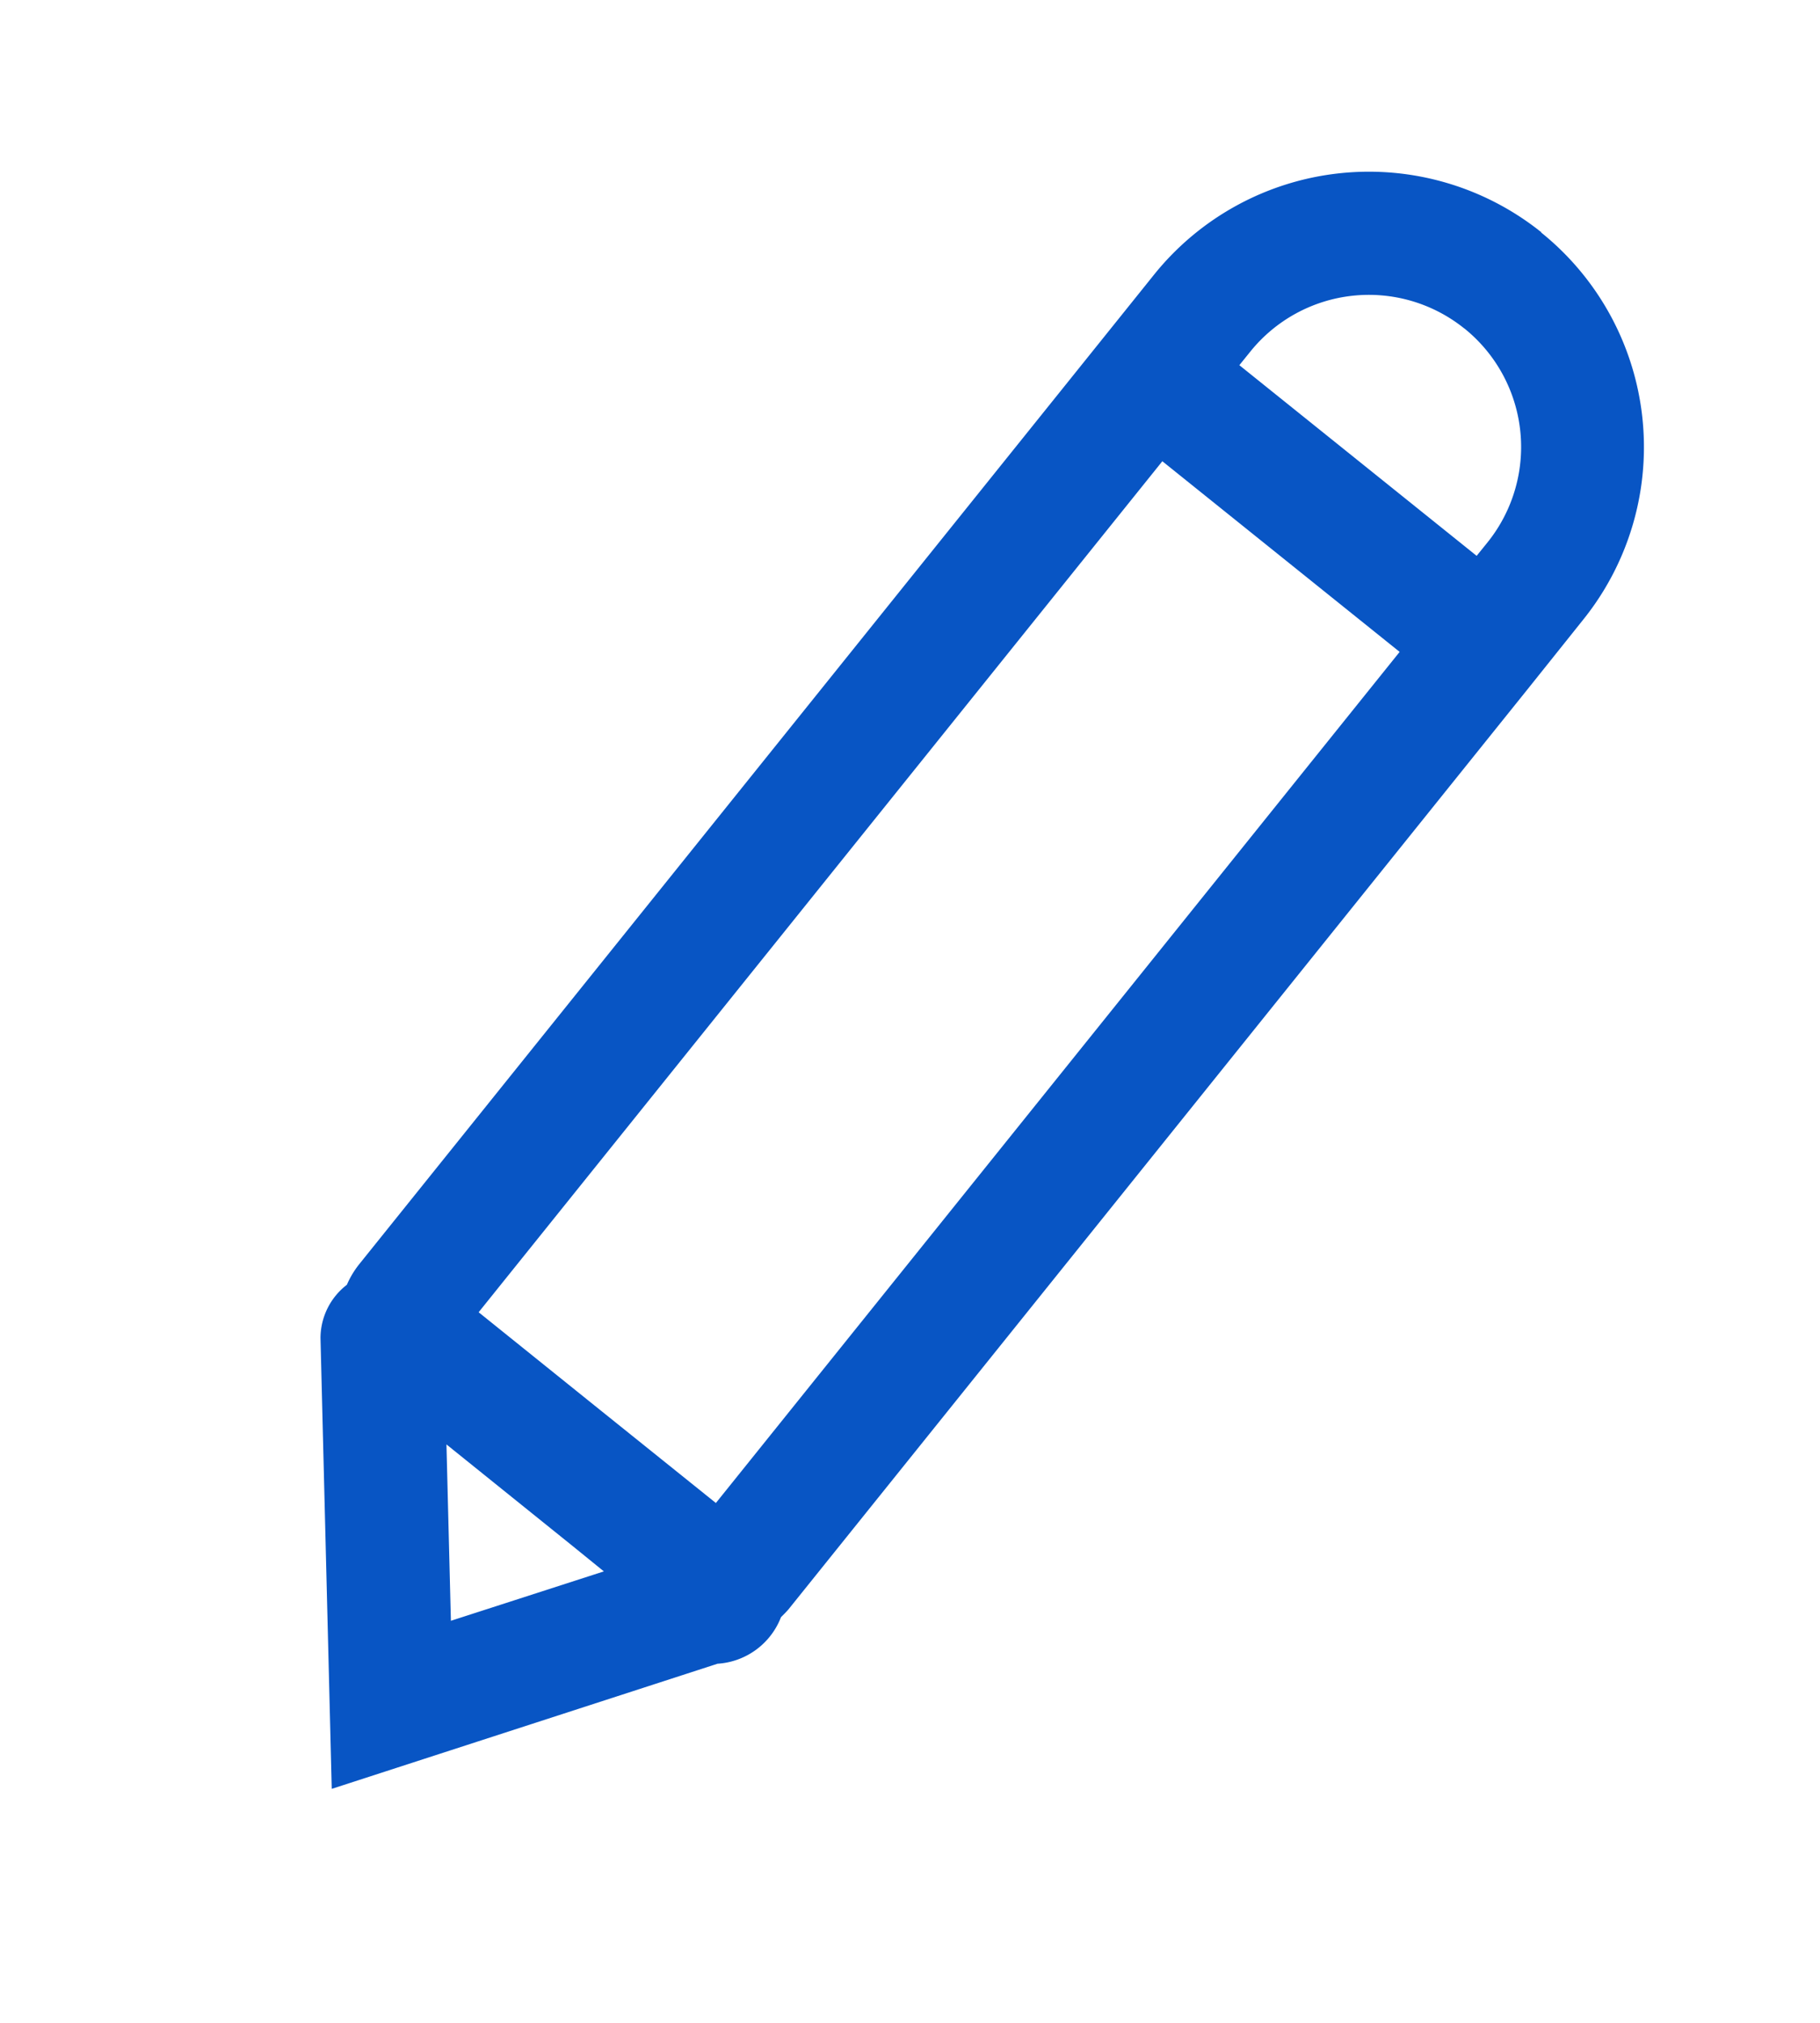 <svg xmlns="http://www.w3.org/2000/svg" width="18" height="20" viewBox="0 0 23.639 20"><defs><style>.a{fill:#0855c4;}</style></defs><path class="a" d="M1682.241,9622.26a3.582,3.582,0,0,0-5.033-.512l-1.415,1.155h0l-11.363,9.271a1.174,1.174,0,0,0-.21.226.876.876,0,0,0-.479.605l-1.075,5.757,5.239-.547a.948.948,0,0,0,.933-.42c.039-.025.078-.05.115-.078l11.873-9.687.9-.738a3.576,3.576,0,0,0,.51-5.032Zm-1.24,1.011a1.976,1.976,0,0,1-.282,2.781l-.175.142-2.5-3.063.175-.142A1.978,1.978,0,0,1,1681,9623.271Zm-16.367,13.678.42-2.252,1.334,1.638.323.4Zm3.685-.78-1.27-1.556-1.229-1.508,10.986-8.962,2.5,3.063Z" transform="matrix(0.978, -0.208, 0.208, 0.978, -3626.641, -9060.78)"/></svg>
